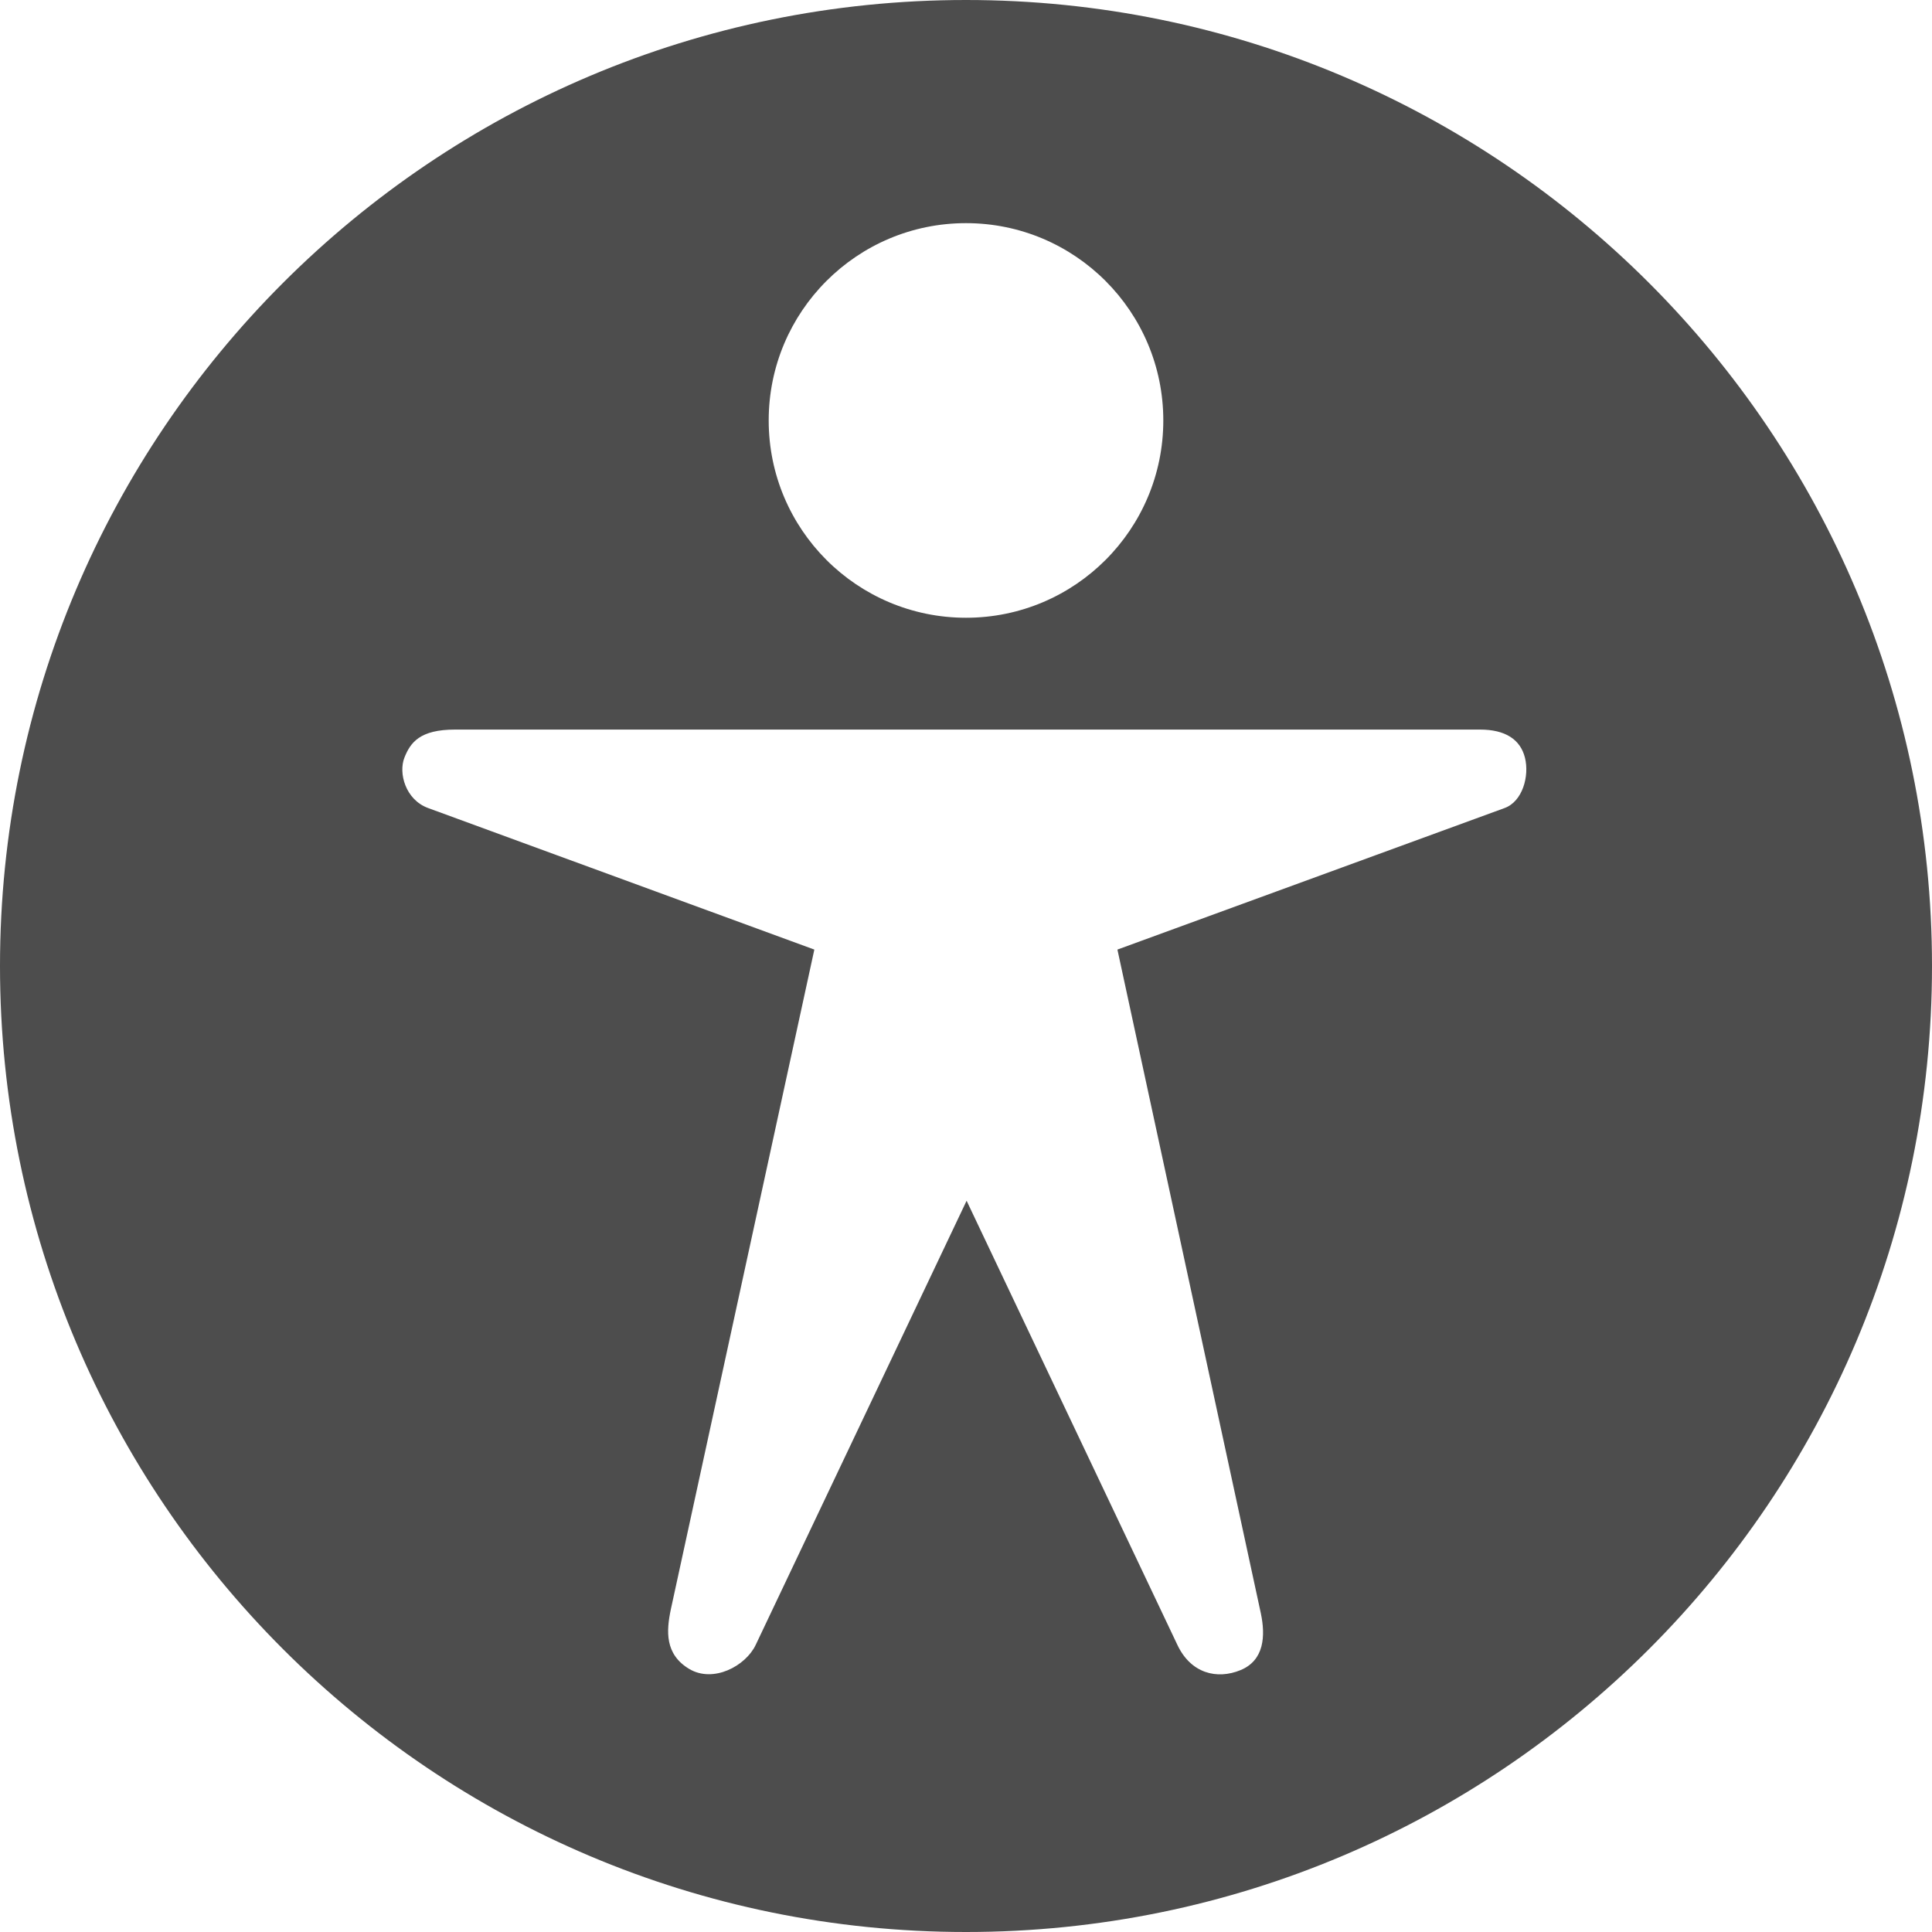 <svg width="16" version="1.1" xmlns="http://www.w3.org/2000/svg" height="16">
<defs id="defs3051">
<style type="text/css" id="current-color-scheme">
.ColorScheme-Text {
color:#4d4d4d;
}
</style>
</defs>
<path style="fill:currentColor;fill-opacity:1;stroke:none" id="path6495" d="m 8,0 c -4.418,0 -8,3.582 -8,8 0,4.418 3.582,8 8,8 4.418,0 8,-3.582 8,-8 0,-4.418 -3.582,-8 -8,-8 Z  m 0,1.848 c 0.902,0 1.634,0.731 1.634,1.634 0,0.902 -0.731,1.634 -1.634,1.634 -0.902,0 -1.634,-0.731 -1.634,-1.634 0,-0.902 0.731,-1.634 1.634,-1.634 Z  m -4.231,4.194 h 8.488 c 0.208,0 0.334,0.081 0.372,0.233 0.038,0.152 -0.02,0.363 -0.169,0.417 l -3.206,1.172 1.188,5.498 c 0.039,0.186 0.028,0.388 -0.168,0.469 -0.196,0.081 -0.412,0.027 -0.523,-0.208 l -1.746,-3.679 -1.747,3.679 c -0.083,0.174 -0.35,0.318 -0.551,0.198 -0.201,-0.121 -0.19,-0.312 -0.151,-0.495 l 1.188,-5.462 -3.198,-1.172 c -0.189,-0.069 -0.247,-0.29 -0.197,-0.417 0.05,-0.127 0.129,-0.233 0.42,-0.233 Z " class="ColorScheme-Text"/>
</svg>
